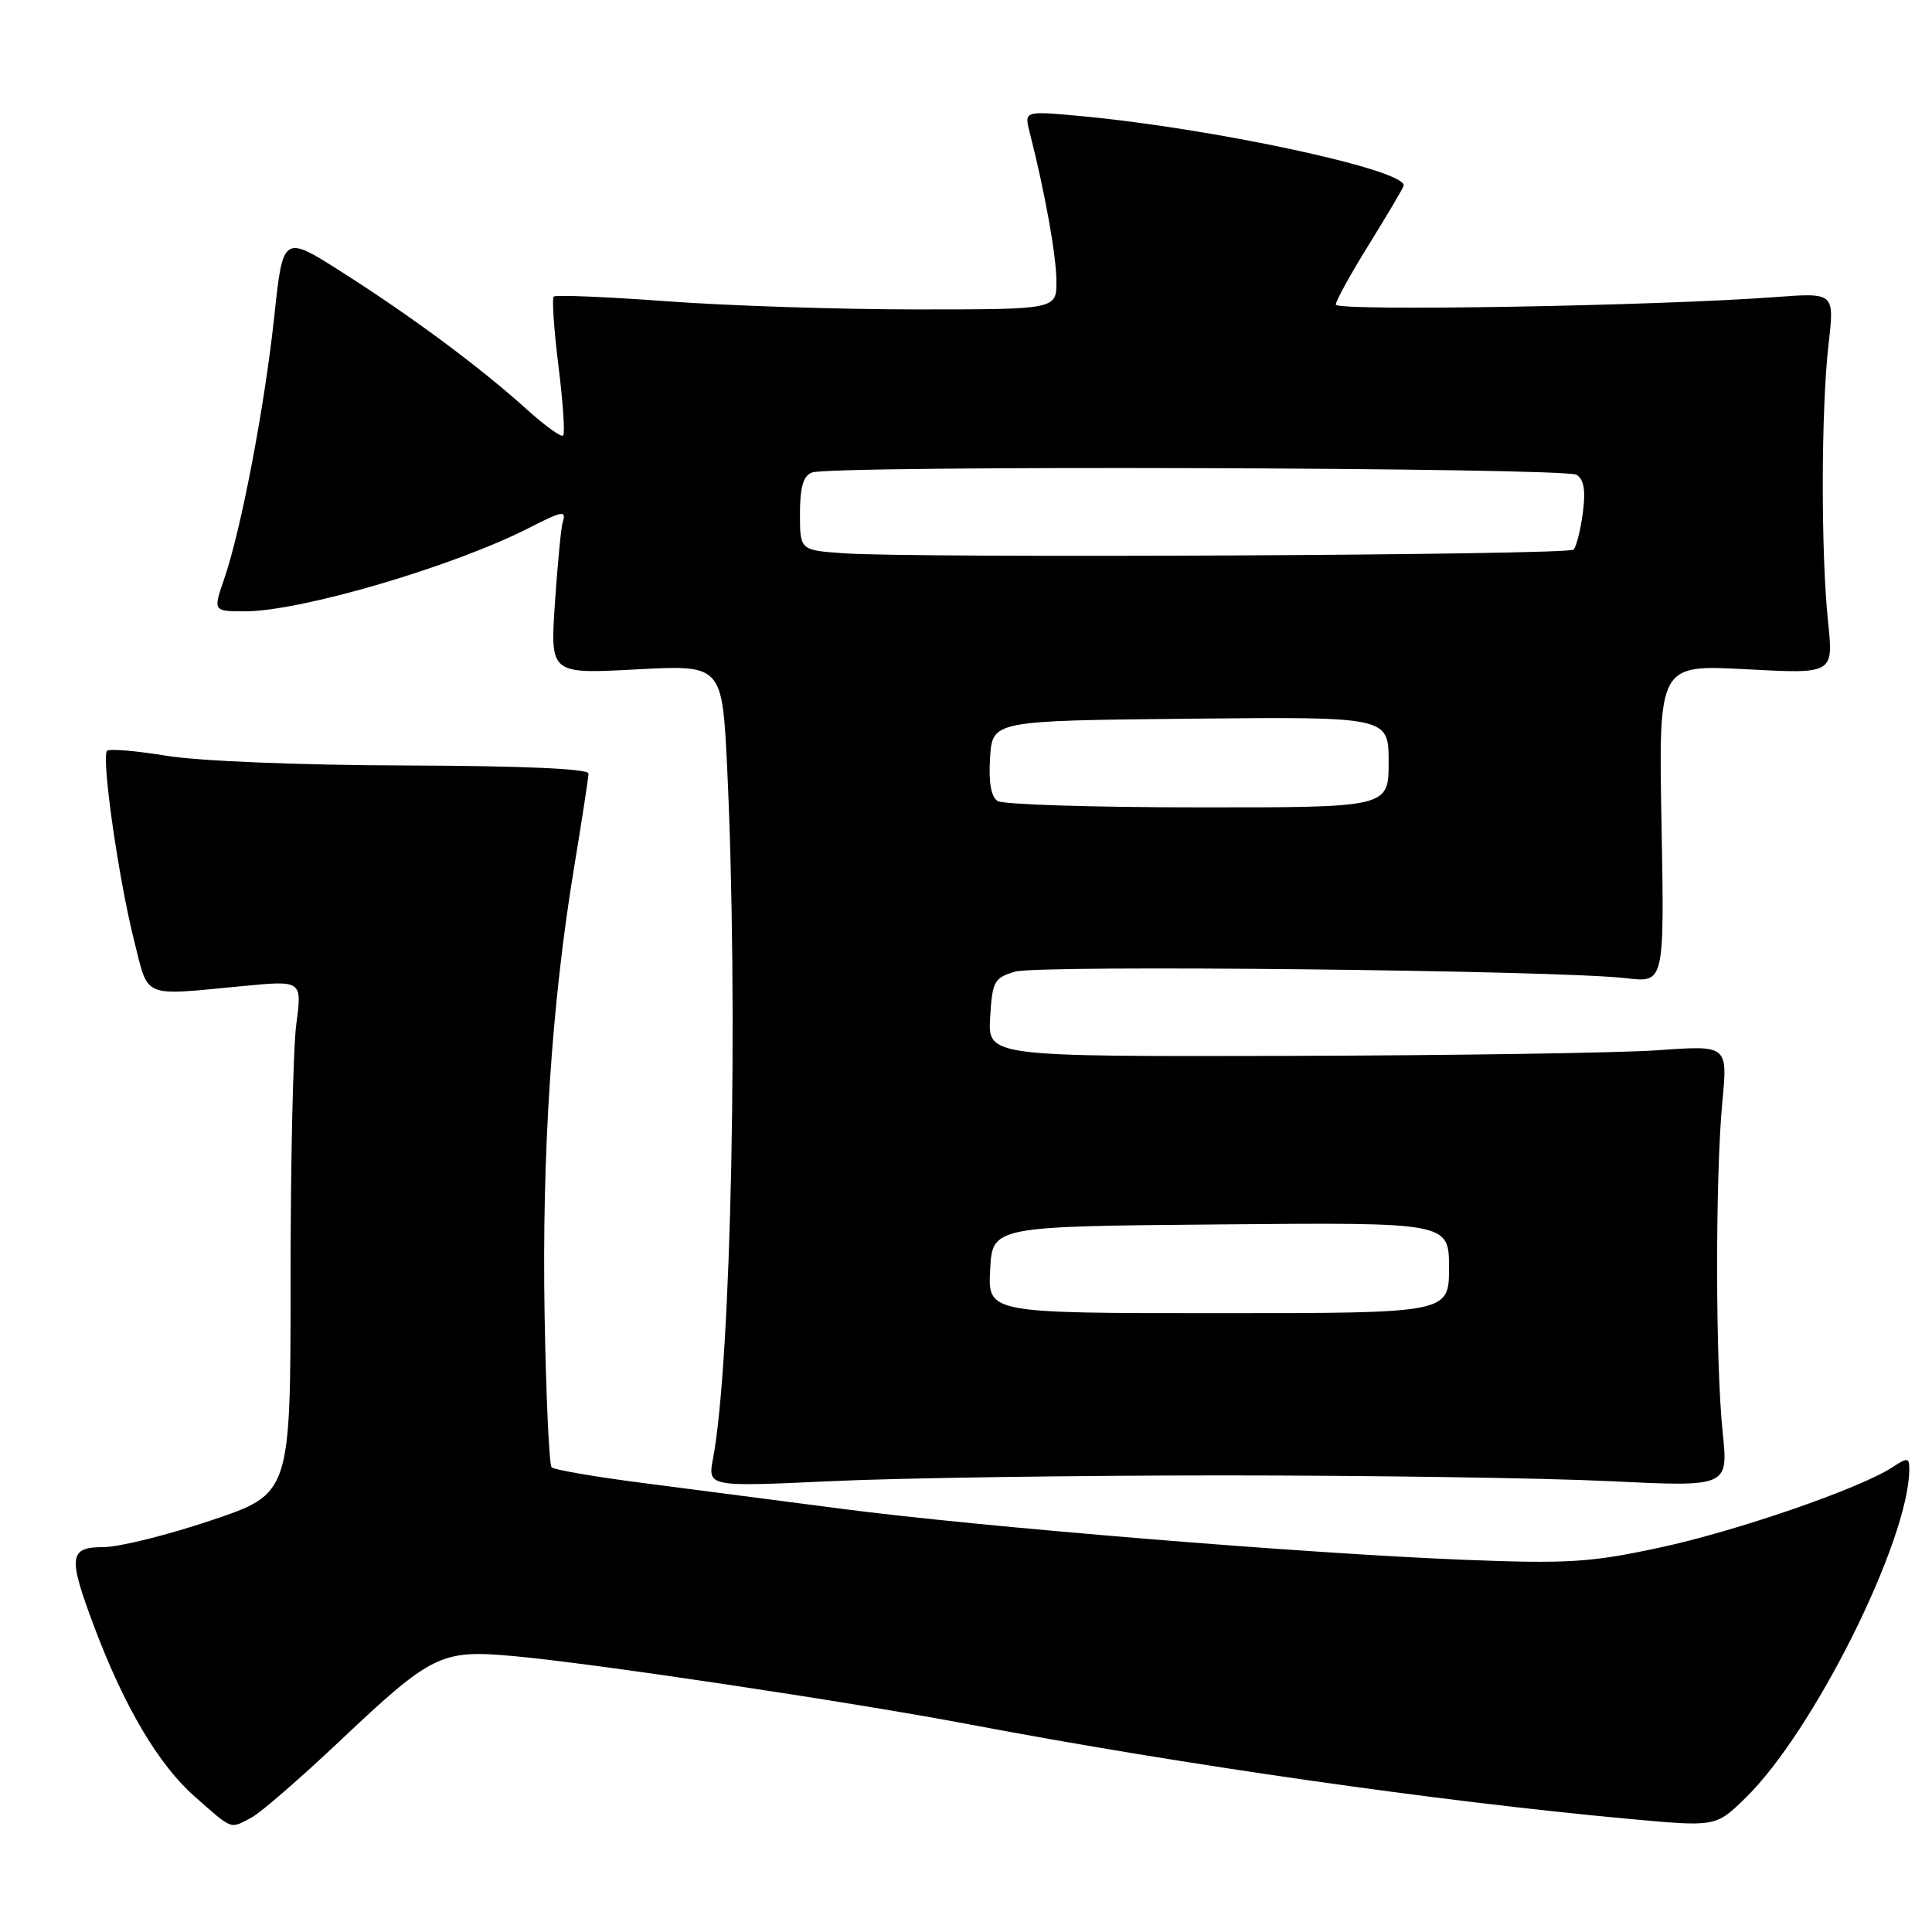 <?xml version="1.0" encoding="UTF-8" standalone="no"?>
<!DOCTYPE svg PUBLIC "-//W3C//DTD SVG 1.1//EN" "http://www.w3.org/Graphics/SVG/1.1/DTD/svg11.dtd" >
<svg xmlns="http://www.w3.org/2000/svg" xmlns:xlink="http://www.w3.org/1999/xlink" version="1.1" viewBox="0 0 256 256">
 <g >
 <path fill="currentColor"
d=" M 33.32 240.84 C 34.52 240.21 39.75 235.67 44.94 230.77 C 57.24 219.16 58.40 218.58 67.93 219.43 C 78.21 220.34 112.58 225.48 128.50 228.50 C 156.52 233.81 190.78 238.72 215.92 241.02 C 227.34 242.07 227.34 242.07 231.24 238.28 C 240.27 229.52 252.92 204.17 252.99 194.73 C 253.00 193.12 252.79 193.09 250.75 194.42 C 246.40 197.26 230.05 202.90 219.84 205.08 C 210.72 207.04 207.70 207.22 193.97 206.68 C 172.91 205.85 129.84 202.32 111.50 199.92 C 103.25 198.84 91.37 197.30 85.09 196.49 C 78.81 195.68 73.41 194.75 73.09 194.43 C 72.77 194.10 72.35 184.99 72.16 174.17 C 71.80 152.75 73.10 132.94 76.06 115.00 C 77.11 108.67 77.97 103.05 77.98 102.50 C 77.99 101.86 69.22 101.48 53.75 101.43 C 39.81 101.39 26.36 100.85 22.11 100.15 C 18.05 99.49 14.48 99.18 14.19 99.48 C 13.40 100.26 15.68 116.29 17.74 124.50 C 19.74 132.44 18.58 131.95 32.26 130.65 C 40.03 129.91 40.03 129.91 39.26 135.71 C 38.84 138.89 38.50 154.20 38.50 169.71 C 38.50 197.93 38.50 197.93 27.97 201.46 C 22.18 203.41 15.77 205.00 13.72 205.00 C 9.12 205.00 8.98 206.24 12.49 215.57 C 16.48 226.18 21.03 233.86 25.82 238.07 C 30.90 242.54 30.43 242.37 33.32 240.84 Z  M 162.00 195.50 C 181.53 195.50 204.59 195.84 213.26 196.26 C 229.02 197.03 229.02 197.03 228.26 189.76 C 227.30 180.58 227.28 155.84 228.22 146.00 C 228.93 138.50 228.93 138.50 219.72 139.16 C 214.65 139.52 192.59 139.85 170.70 139.91 C 130.90 140.00 130.90 140.00 131.20 134.82 C 131.48 130.03 131.73 129.57 134.50 128.75 C 137.64 127.82 206.73 128.56 215.52 129.62 C 220.54 130.22 220.54 130.22 220.16 109.14 C 219.77 88.06 219.77 88.06 231.36 88.68 C 242.95 89.30 242.95 89.30 242.23 82.40 C 241.27 73.30 241.30 54.23 242.29 45.64 C 243.08 38.78 243.08 38.78 235.29 39.36 C 219.66 40.54 177.00 41.27 177.00 40.36 C 177.00 39.86 179.03 36.19 181.50 32.22 C 183.97 28.24 186.00 24.80 186.00 24.56 C 186.00 22.43 160.55 16.98 143.10 15.37 C 135.70 14.69 135.70 14.69 136.45 17.59 C 138.46 25.48 139.97 33.88 139.98 37.25 C 140.00 41.00 140.00 41.00 121.44 41.00 C 111.23 41.00 96.34 40.51 88.35 39.92 C 80.36 39.33 73.62 39.05 73.37 39.30 C 73.12 39.55 73.40 43.69 74.00 48.50 C 74.60 53.31 74.88 57.46 74.62 57.71 C 74.36 57.97 72.21 56.42 69.83 54.27 C 63.67 48.71 54.77 42.09 45.50 36.18 C 37.50 31.07 37.50 31.07 36.34 41.95 C 35.05 53.97 31.95 70.22 29.69 76.76 C 28.23 81.00 28.23 81.00 32.51 81.00 C 39.89 81.00 60.05 75.07 70.08 69.96 C 74.59 67.66 75.07 67.58 74.55 69.25 C 74.34 69.94 73.88 74.73 73.53 79.91 C 72.90 89.31 72.90 89.31 84.30 88.70 C 95.69 88.09 95.69 88.09 96.35 101.70 C 97.86 133.33 96.91 180.43 94.48 193.26 C 93.77 197.02 93.77 197.02 110.14 196.26 C 119.14 195.84 142.47 195.50 162.00 195.50 Z  M 131.20 168.25 C 131.50 162.50 131.50 162.50 161.75 162.24 C 192.00 161.97 192.00 161.97 192.00 167.99 C 192.00 174.00 192.00 174.00 161.45 174.00 C 130.90 174.00 130.90 174.00 131.20 168.25 Z  M 132.19 106.14 C 131.32 105.59 130.98 103.65 131.19 100.40 C 131.50 95.50 131.50 95.50 157.75 95.23 C 184.00 94.97 184.00 94.97 184.00 100.98 C 184.00 107.00 184.00 107.00 158.75 106.98 C 144.86 106.98 132.91 106.60 132.19 106.14 Z  M 111.75 73.31 C 106.00 72.90 106.00 72.90 106.00 68.06 C 106.00 64.56 106.44 63.04 107.58 62.61 C 110.10 61.64 207.35 61.94 208.90 62.91 C 209.89 63.54 210.13 65.00 209.73 67.98 C 209.42 70.28 208.87 72.47 208.50 72.83 C 207.78 73.56 121.14 73.99 111.75 73.31 Z "/>
</g>
</svg>